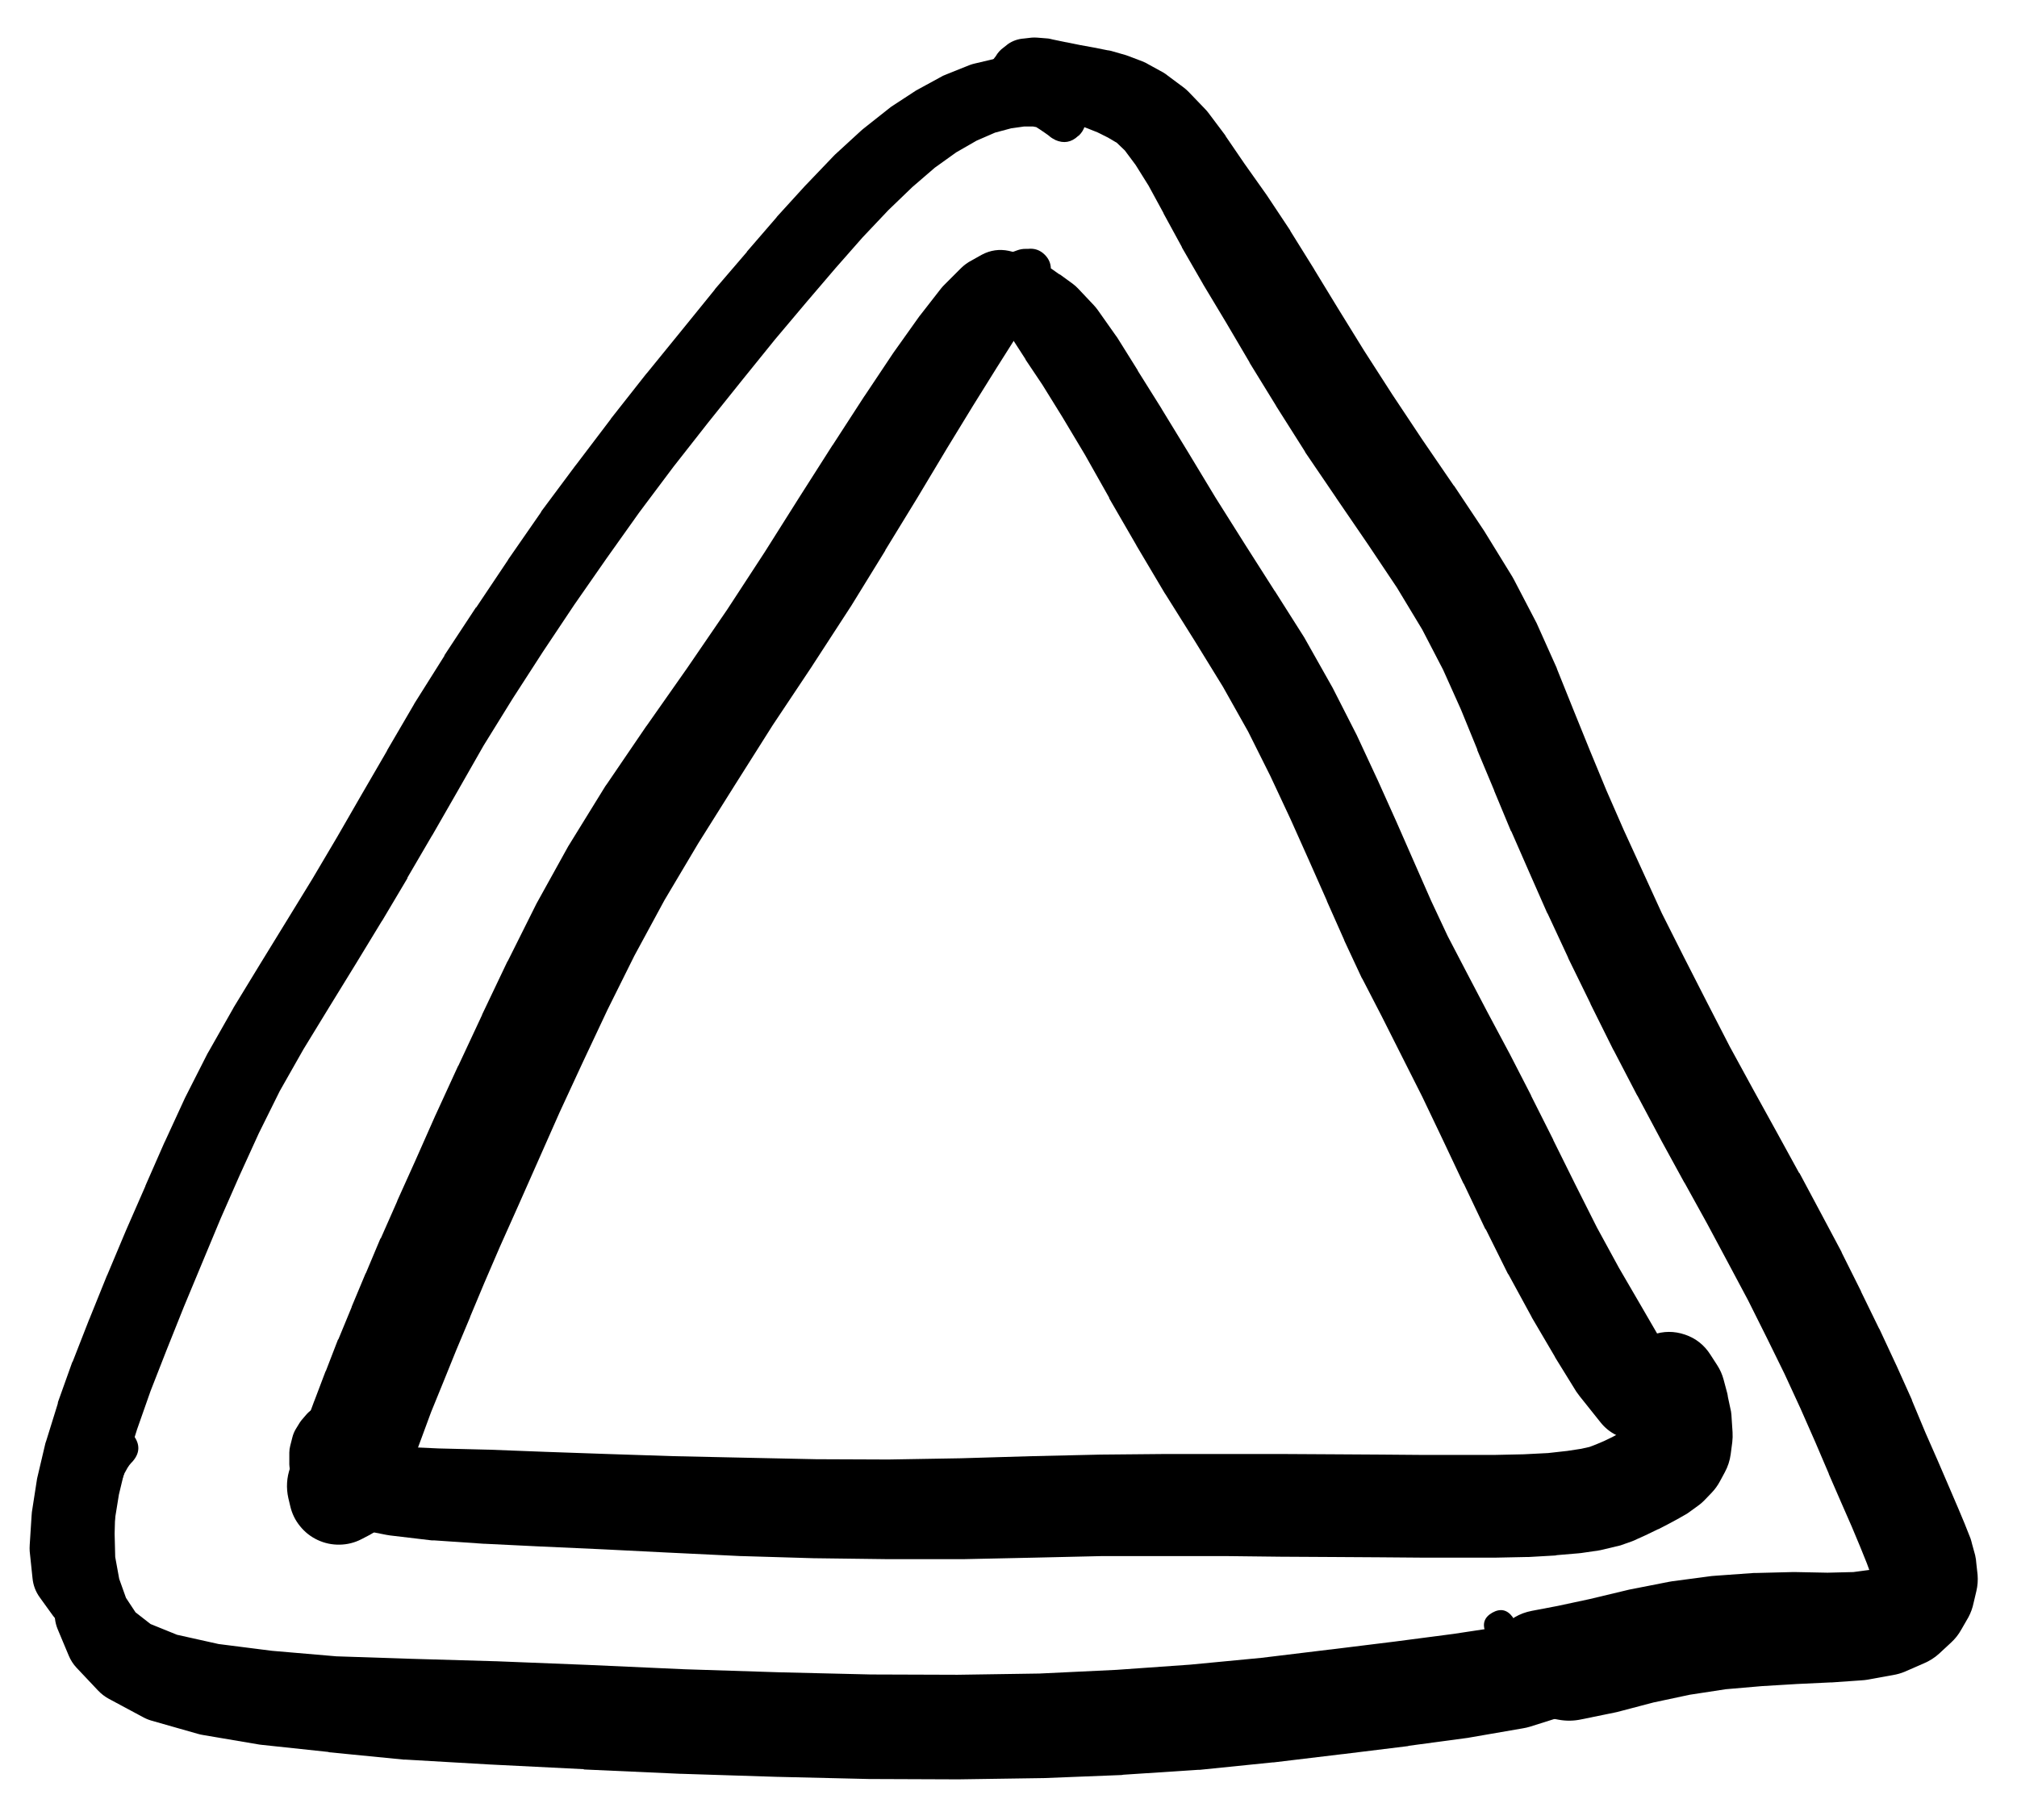 <svg width="41" height="37" viewBox="0 0 41 37" fill="none" xmlns="http://www.w3.org/2000/svg">
<g clip-path="url(#clip0_1_7175)">
<path d="M21.221 2.478C21.221 2.586 21.259 2.679 21.336 2.756C21.413 2.833 21.506 2.871 21.614 2.871C21.723 2.871 21.816 2.833 21.893 2.756C21.97 2.679 22.008 2.586 22.008 2.478C22.008 2.369 21.97 2.276 21.893 2.199C21.816 2.122 21.723 2.084 21.614 2.084C21.506 2.084 21.413 2.122 21.336 2.199C21.259 2.276 21.221 2.369 21.221 2.478ZM21.221 2.478C21.221 2.588 21.26 2.682 21.338 2.76C21.416 2.839 21.51 2.878 21.621 2.878C21.731 2.878 21.826 2.839 21.904 2.76C21.982 2.682 22.021 2.588 22.021 2.478C22.021 2.367 21.982 2.273 21.904 2.195C21.826 2.117 21.731 2.078 21.621 2.078C21.51 2.078 21.416 2.117 21.338 2.195C21.26 2.273 21.221 2.367 21.221 2.478ZM21.915 2.765L21.933 2.753C21.989 2.698 22.029 2.634 22.052 2.559L22.071 2.503C22.088 2.452 22.096 2.4 22.096 2.346V2.24C22.093 2.161 22.075 2.086 22.04 2.015L21.977 1.877C21.951 1.822 21.918 1.772 21.877 1.727L21.746 1.59C21.702 1.542 21.652 1.503 21.596 1.471L21.396 1.359C21.354 1.335 21.31 1.316 21.264 1.302L20.977 1.215C20.918 1.196 20.857 1.186 20.796 1.184L20.427 1.171C20.366 1.17 20.305 1.176 20.245 1.19L19.82 1.29C19.784 1.298 19.749 1.308 19.714 1.321L19.245 1.509C19.22 1.518 19.195 1.528 19.17 1.54L18.677 1.809C18.657 1.818 18.639 1.829 18.62 1.84L18.114 2.171C18.094 2.185 18.076 2.2 18.058 2.215L17.545 2.621C17.53 2.633 17.515 2.646 17.501 2.659L16.97 3.146C16.959 3.157 16.949 3.167 16.939 3.178L16.389 3.753C16.382 3.759 16.376 3.765 16.37 3.772L15.795 4.403C15.79 4.409 15.786 4.415 15.782 4.422L15.182 5.116C15.182 5.118 15.182 5.12 15.182 5.122L14.538 5.872C14.534 5.878 14.53 5.884 14.526 5.891L13.857 6.716L13.15 7.585C13.146 7.589 13.142 7.593 13.138 7.597L12.419 8.51C12.417 8.514 12.415 8.518 12.413 8.522L11.706 9.454C11.704 9.456 11.702 9.458 11.7 9.46L11.006 10.392C11.002 10.4 10.998 10.408 10.994 10.417L10.331 11.373C10.329 11.377 10.327 11.381 10.325 11.386L9.681 12.348C9.679 12.348 9.677 12.348 9.675 12.348L9.037 13.317C9.035 13.323 9.033 13.33 9.031 13.336L8.425 14.299C8.42 14.307 8.416 14.315 8.412 14.324L7.868 15.255C7.868 15.257 7.868 15.259 7.868 15.261L7.349 16.155L6.855 17.012L6.349 17.868L5.824 18.724L5.286 19.6L4.749 20.481C4.745 20.489 4.74 20.498 4.736 20.506L4.236 21.387C4.23 21.398 4.223 21.408 4.217 21.419L3.767 22.306C3.763 22.315 3.759 22.323 3.755 22.331L3.349 23.213C3.346 23.217 3.344 23.221 3.342 23.225L2.955 24.107C2.955 24.109 2.955 24.111 2.955 24.113L2.561 25.013L2.18 25.92C2.177 25.924 2.175 25.928 2.173 25.932L1.817 26.814C1.815 26.818 1.813 26.822 1.811 26.826L1.479 27.676C1.475 27.682 1.471 27.689 1.467 27.695L1.179 28.501C1.177 28.514 1.175 28.526 1.173 28.539L0.942 29.283C0.935 29.301 0.929 29.32 0.923 29.339L0.761 30.027C0.755 30.049 0.751 30.072 0.748 30.095L0.648 30.739C0.645 30.764 0.643 30.789 0.642 30.814L0.604 31.408C0.601 31.452 0.601 31.496 0.604 31.539L0.661 32.083C0.675 32.228 0.725 32.359 0.811 32.477L1.073 32.84C1.141 32.933 1.229 33.002 1.336 33.046L1.529 33.127L1.648 33.365C1.736 33.531 1.863 33.571 2.029 33.483C2.196 33.396 2.236 33.269 2.148 33.102L2.042 32.902L2.117 32.752C2.139 32.708 2.156 32.662 2.167 32.615L2.261 32.177C2.273 32.121 2.279 32.065 2.28 32.008V31.496L2.323 30.964L2.417 30.383L2.567 29.758L2.786 29.058L3.061 28.276L3.386 27.445L3.736 26.57L4.111 25.669L4.486 24.769L4.868 23.9L5.261 23.038L5.686 22.181L6.168 21.331L6.699 20.462L7.237 19.587L7.762 18.724C7.764 18.722 7.766 18.72 7.768 18.718L8.281 17.855C8.281 17.851 8.281 17.847 8.281 17.843L8.781 16.987C8.783 16.985 8.785 16.982 8.787 16.98L9.3 16.086L9.831 15.155L10.419 14.205L11.037 13.248L11.675 12.292L12.332 11.348L12.994 10.417L13.688 9.491L14.394 8.591L15.095 7.716L15.757 6.897L16.389 6.147L16.982 5.453L17.532 4.828L18.058 4.272L18.545 3.803L19.002 3.409L19.439 3.096L19.852 2.859L20.227 2.696L20.552 2.609L20.821 2.571H20.996L21.064 2.584L21.133 2.628L21.233 2.696L21.296 2.74L21.321 2.759C21.355 2.79 21.392 2.815 21.433 2.834L21.452 2.846C21.624 2.922 21.778 2.894 21.915 2.765Z" fill="black"/>
<path d="M2.042 29.17L2.036 29.176C2.131 29.151 2.208 29.099 2.267 29.02L2.236 29.033C2.184 29.045 2.136 29.066 2.092 29.095L2.023 29.145C2.006 29.159 1.989 29.173 1.973 29.189L1.88 29.276C1.856 29.299 1.835 29.324 1.817 29.351L1.717 29.508C1.703 29.526 1.691 29.544 1.68 29.564L1.573 29.795C1.566 29.812 1.56 29.828 1.555 29.845L1.455 30.145C1.452 30.149 1.45 30.154 1.448 30.158L1.329 30.539C1.327 30.547 1.325 30.556 1.323 30.564L1.198 31.027C1.193 31.045 1.189 31.064 1.186 31.083L1.098 31.608C1.095 31.631 1.093 31.654 1.092 31.677L1.054 32.233C1.054 32.269 1.056 32.304 1.061 32.34L1.117 32.902C1.125 32.978 1.144 33.051 1.173 33.121L1.398 33.658C1.436 33.749 1.488 33.83 1.555 33.902L1.992 34.365C2.056 34.433 2.129 34.489 2.211 34.534L2.899 34.903C2.954 34.934 3.013 34.959 3.074 34.977L4.018 35.246C4.054 35.257 4.092 35.265 4.13 35.271L5.274 35.465C5.291 35.468 5.307 35.47 5.324 35.471L6.674 35.615C6.678 35.617 6.683 35.619 6.687 35.621L8.212 35.771C8.225 35.772 8.237 35.772 8.25 35.771L9.975 35.871C9.977 35.871 9.979 35.871 9.981 35.871L11.863 35.965C11.865 35.967 11.867 35.969 11.869 35.971L13.826 36.059C13.832 36.059 13.838 36.059 13.844 36.059L15.789 36.121C15.791 36.121 15.793 36.121 15.795 36.121L17.664 36.165C17.67 36.165 17.676 36.165 17.683 36.165L19.464 36.172C19.47 36.172 19.477 36.172 19.483 36.172L21.171 36.147C21.181 36.147 21.192 36.147 21.202 36.147L22.802 36.084C22.813 36.082 22.823 36.08 22.834 36.078L24.359 35.978C24.369 35.978 24.38 35.978 24.39 35.978L25.865 35.828C25.872 35.828 25.878 35.828 25.884 35.828L27.291 35.659C27.293 35.659 27.295 35.659 27.297 35.659L28.622 35.496C28.626 35.494 28.631 35.492 28.635 35.49L29.841 35.328C29.854 35.326 29.866 35.324 29.879 35.321L30.96 35.134C31.007 35.126 31.052 35.116 31.098 35.102L31.967 34.828C32.15 34.769 32.302 34.665 32.423 34.515L32.798 34.046C32.802 34.042 32.806 34.038 32.81 34.034L33.042 33.727L33.286 33.59C33.444 33.502 33.479 33.379 33.391 33.221C33.304 33.063 33.181 33.028 33.023 33.115L32.81 33.233L32.51 33.183L31.979 33.008C31.853 32.967 31.724 32.952 31.591 32.965L30.685 33.046C30.664 33.047 30.643 33.049 30.623 33.052L29.547 33.215L28.353 33.371L27.041 33.533C27.038 33.533 27.037 33.533 27.034 33.533L25.64 33.702L24.196 33.84L22.696 33.946L21.127 34.021L19.464 34.046L17.701 34.04L15.851 33.996L13.913 33.934L11.963 33.846L10.081 33.771C10.077 33.771 10.073 33.771 10.069 33.771L8.343 33.721L6.837 33.671L5.53 33.559L4.443 33.421L3.599 33.233L3.061 33.015L2.755 32.777L2.561 32.483L2.423 32.096L2.342 31.652L2.33 31.177L2.342 30.739L2.386 30.402L2.455 30.145L2.53 29.951L2.592 29.839L2.63 29.783L2.667 29.739L2.686 29.72C2.845 29.546 2.854 29.365 2.711 29.176L2.705 29.17C2.621 29.062 2.51 29.008 2.373 29.008C2.236 29.008 2.126 29.062 2.042 29.17Z" fill="black"/>
<path d="M20.421 2.146H20.433C20.539 2.135 20.628 2.091 20.702 2.015L20.746 1.971L20.783 1.94V1.934L20.827 1.921C20.704 1.872 20.581 1.872 20.458 1.921L20.489 1.946C20.506 1.955 20.522 1.964 20.539 1.971L20.671 2.052C20.673 2.055 20.675 2.057 20.677 2.059L20.871 2.171C20.913 2.194 20.956 2.213 21.002 2.228L21.264 2.321C21.273 2.326 21.281 2.33 21.289 2.334L21.558 2.415L21.814 2.503L22.071 2.596L22.308 2.69L22.521 2.796L22.702 2.903L22.865 3.059L23.084 3.353L23.346 3.772L23.652 4.334C23.652 4.336 23.652 4.338 23.652 4.34L24.021 5.016C24.023 5.022 24.025 5.028 24.027 5.034L24.453 5.772C24.455 5.776 24.457 5.78 24.459 5.784L24.921 6.553L25.396 7.36C25.398 7.366 25.401 7.372 25.403 7.378L25.934 8.241C25.936 8.245 25.938 8.25 25.94 8.254L26.522 9.173C26.526 9.181 26.53 9.189 26.534 9.198L27.159 10.117C27.161 10.121 27.163 10.125 27.166 10.129L27.803 11.06L28.397 11.948L28.91 12.798L29.335 13.617L29.697 14.424L30.029 15.236C30.029 15.24 30.029 15.245 30.029 15.249L30.372 16.068C30.372 16.07 30.372 16.072 30.372 16.074L30.71 16.887C30.714 16.893 30.718 16.899 30.723 16.905L31.079 17.718L31.448 18.556C31.452 18.562 31.456 18.568 31.46 18.574L31.873 19.462C31.875 19.468 31.877 19.475 31.879 19.481L32.329 20.4C32.329 20.402 32.329 20.404 32.329 20.406L32.792 21.337C32.796 21.344 32.8 21.35 32.804 21.356L33.279 22.269C33.281 22.271 33.283 22.273 33.285 22.275L33.761 23.169C33.763 23.173 33.765 23.177 33.767 23.181L34.236 24.038C34.238 24.04 34.24 24.042 34.242 24.044L34.698 24.869L35.123 25.663L35.536 26.438L35.917 27.201L36.273 27.926L36.599 28.633L36.899 29.314L37.174 29.958C37.174 29.96 37.174 29.962 37.174 29.964L37.424 30.539L37.643 31.039L37.818 31.458L37.949 31.783L38.018 31.971L38.043 32.052L38.036 32.021L38.055 31.933L38.086 31.883L38.105 31.871L38.005 31.914L37.674 31.958L37.149 31.971L36.492 31.958C36.476 31.958 36.459 31.958 36.442 31.958L35.692 31.977C35.678 31.977 35.663 31.977 35.648 31.977L34.867 32.033C34.842 32.035 34.817 32.036 34.792 32.039L33.986 32.146C33.963 32.149 33.94 32.153 33.917 32.158L33.117 32.315C33.1 32.318 33.083 32.322 33.067 32.327L32.31 32.508L31.666 32.646L31.141 32.746C30.887 32.794 30.678 32.917 30.513 33.116C30.349 33.315 30.266 33.544 30.266 33.802C30.266 34.061 30.349 34.289 30.513 34.488C30.678 34.687 30.887 34.811 31.141 34.859L31.679 34.959C31.834 34.988 31.988 34.986 32.142 34.953L32.817 34.815C32.836 34.811 32.854 34.807 32.873 34.803L33.611 34.609L34.348 34.452L35.08 34.34L35.811 34.277L36.524 34.234L37.199 34.202C37.209 34.203 37.22 34.203 37.23 34.202L37.843 34.159C37.882 34.157 37.922 34.152 37.961 34.146L38.48 34.052C38.562 34.038 38.641 34.016 38.718 33.984L39.105 33.815C39.218 33.767 39.321 33.703 39.412 33.621L39.655 33.396C39.741 33.318 39.812 33.228 39.868 33.127L40.012 32.877C40.062 32.784 40.097 32.686 40.118 32.583L40.174 32.346C40.2 32.237 40.208 32.126 40.199 32.014L40.174 31.789C40.171 31.73 40.162 31.672 40.149 31.614L40.087 31.389C40.078 31.351 40.068 31.314 40.056 31.277L39.949 31.008C39.945 30.997 39.941 30.987 39.937 30.977L39.793 30.633C39.791 30.629 39.789 30.625 39.787 30.62L39.605 30.195L39.387 29.689L39.137 29.12L38.868 28.476C38.866 28.468 38.864 28.46 38.861 28.451L38.549 27.757C38.547 27.753 38.545 27.749 38.543 27.745L38.205 27.02C38.201 27.013 38.197 27.007 38.193 27.001L37.83 26.257C37.83 26.255 37.83 26.253 37.83 26.251L37.443 25.476C37.438 25.465 37.434 25.455 37.43 25.444L37.011 24.657L36.58 23.85C36.576 23.846 36.572 23.842 36.567 23.838L36.111 23.006L35.642 22.156L35.161 21.275L34.698 20.375L34.229 19.456L33.779 18.562L33.379 17.687L33.004 16.868L32.654 16.068L32.323 15.268L31.991 14.449L31.654 13.611C31.65 13.598 31.646 13.586 31.641 13.573L31.26 12.723C31.252 12.704 31.244 12.685 31.235 12.667L30.779 11.792C30.767 11.768 30.755 11.745 30.741 11.723L30.191 10.829C30.185 10.819 30.179 10.808 30.172 10.798L29.56 9.879C29.556 9.875 29.552 9.871 29.547 9.866L28.91 8.935L28.303 8.022L27.728 7.128L27.203 6.278L26.715 5.478C26.713 5.474 26.711 5.47 26.709 5.466L26.234 4.703C26.23 4.695 26.226 4.686 26.222 4.678L25.753 3.972C25.749 3.965 25.744 3.959 25.74 3.953L25.297 3.328L24.921 2.778C24.915 2.767 24.909 2.757 24.903 2.746L24.565 2.296C24.54 2.263 24.513 2.232 24.484 2.203L24.159 1.865C24.128 1.833 24.094 1.804 24.059 1.777L23.74 1.54C23.712 1.517 23.683 1.496 23.652 1.477L23.346 1.309C23.31 1.287 23.273 1.268 23.234 1.252L22.94 1.14C22.915 1.13 22.89 1.122 22.865 1.115L22.583 1.034C22.559 1.028 22.534 1.024 22.508 1.021L22.227 0.965L21.952 0.915L21.677 0.859C21.675 0.858 21.673 0.858 21.671 0.859L21.396 0.802C21.367 0.794 21.338 0.788 21.308 0.783L21.083 0.765C21.046 0.762 21.008 0.762 20.971 0.765L20.814 0.783C20.696 0.791 20.587 0.828 20.489 0.896L20.402 0.965C20.334 1.013 20.28 1.074 20.239 1.146L20.214 1.177L20.183 1.221L20.127 1.29C20.11 1.311 20.096 1.334 20.083 1.359L20.039 1.44L20.008 1.496C19.977 1.548 19.959 1.605 19.952 1.665V1.677C19.937 1.813 19.977 1.928 20.074 2.024C20.17 2.12 20.285 2.161 20.421 2.146ZM30.979 33.027L30.829 33.015L30.747 32.871C30.635 32.721 30.498 32.692 30.334 32.784C30.171 32.877 30.126 33.01 30.197 33.183L30.329 33.408L30.347 33.646C30.361 33.795 30.424 33.919 30.536 34.018C30.648 34.117 30.779 34.165 30.928 34.161C31.077 34.157 31.205 34.103 31.312 33.998C31.419 33.894 31.475 33.767 31.482 33.618C31.489 33.468 31.444 33.337 31.347 33.223C31.25 33.11 31.127 33.044 30.979 33.027Z" fill="black"/>
<path d="M19.802 6.16C19.802 6.272 19.841 6.368 19.921 6.447C20 6.526 20.096 6.566 20.208 6.566C20.32 6.566 20.416 6.526 20.495 6.447C20.575 6.368 20.614 6.272 20.614 6.16C20.614 6.047 20.575 5.952 20.495 5.872C20.416 5.793 20.32 5.753 20.208 5.753C20.096 5.753 20 5.793 19.921 5.872C19.841 5.952 19.802 6.047 19.802 6.16ZM19.945 6.497H19.952C20.07 6.589 20.201 6.616 20.346 6.578H20.352H20.371C20.502 6.567 20.613 6.514 20.703 6.417C20.792 6.321 20.838 6.207 20.84 6.075C20.842 5.944 20.8 5.828 20.713 5.729C20.626 5.63 20.517 5.573 20.386 5.558C20.255 5.543 20.136 5.574 20.029 5.651C19.922 5.728 19.855 5.831 19.827 5.96L19.814 6.016C19.854 5.961 19.881 5.901 19.895 5.834L19.87 5.866C19.781 5.985 19.756 6.116 19.796 6.26V6.266C19.82 6.36 19.869 6.437 19.945 6.497ZM20.371 6.647H20.408C20.558 6.651 20.696 6.612 20.821 6.528L20.839 6.516C21.023 6.394 21.131 6.224 21.165 6.006C21.198 5.788 21.146 5.594 21.008 5.422L20.977 5.384C20.854 5.233 20.696 5.138 20.504 5.099C20.313 5.06 20.131 5.086 19.958 5.178L19.745 5.297C19.669 5.337 19.601 5.387 19.539 5.447L19.208 5.778C19.181 5.804 19.156 5.831 19.133 5.859L18.714 6.397C18.706 6.407 18.697 6.418 18.689 6.428L18.164 7.166C18.16 7.172 18.155 7.178 18.151 7.185L17.576 8.047C17.574 8.049 17.572 8.052 17.57 8.054L16.926 9.048C16.924 9.05 16.922 9.052 16.92 9.054L16.251 10.104L15.545 11.223L14.782 12.392L13.969 13.58L13.144 14.755C13.142 14.757 13.14 14.759 13.138 14.761L12.338 15.936C12.327 15.951 12.317 15.965 12.306 15.98L11.581 17.155C11.57 17.172 11.56 17.188 11.55 17.205L10.906 18.368C10.9 18.381 10.893 18.393 10.887 18.406L10.325 19.531C10.321 19.537 10.316 19.543 10.312 19.55L9.8 20.625C9.8 20.627 9.8 20.629 9.8 20.631L9.318 21.663C9.316 21.665 9.314 21.667 9.312 21.669L8.856 22.663C8.854 22.667 8.852 22.671 8.85 22.675L8.443 23.594L8.074 24.413C8.074 24.415 8.074 24.417 8.074 24.419L7.743 25.169C7.739 25.174 7.735 25.178 7.731 25.182L7.437 25.882C7.435 25.884 7.433 25.886 7.431 25.888L7.149 26.563C7.149 26.566 7.149 26.568 7.149 26.57L6.881 27.22C6.876 27.226 6.872 27.232 6.868 27.238L6.624 27.87C6.622 27.872 6.62 27.874 6.618 27.876L6.393 28.47C6.391 28.474 6.389 28.478 6.387 28.483L6.024 29.464C6.02 29.474 6.016 29.485 6.012 29.495L5.899 29.833C5.827 30.038 5.814 30.246 5.862 30.458L5.899 30.614C5.934 30.767 6 30.904 6.099 31.025C6.197 31.147 6.317 31.241 6.459 31.307C6.601 31.373 6.75 31.404 6.906 31.401C7.063 31.398 7.21 31.361 7.349 31.289L7.493 31.214C7.734 31.091 7.909 30.906 8.018 30.658L8.162 30.327C8.171 30.306 8.179 30.285 8.187 30.264L8.55 29.283L8.762 28.708L9.012 28.095L9.275 27.445L9.556 26.776C9.556 26.774 9.556 26.772 9.556 26.77L9.844 26.082L10.162 25.344L10.531 24.519L10.938 23.6L11.375 22.613L11.85 21.587L12.35 20.525L12.894 19.431L13.507 18.299L14.194 17.143L14.944 15.949L15.707 14.742L16.507 13.542C16.509 13.538 16.512 13.534 16.514 13.53L17.282 12.348C17.287 12.342 17.291 12.336 17.295 12.329L17.995 11.192C17.995 11.19 17.995 11.188 17.995 11.185L18.645 10.123L19.252 9.11L19.783 8.241L20.258 7.479L20.602 6.935L20.864 6.585C20.871 6.576 20.877 6.568 20.883 6.56L21.021 6.36C21.032 6.343 21.042 6.327 21.052 6.31L21.077 6.266C20.897 6.147 20.702 6.112 20.492 6.161C20.282 6.211 20.122 6.329 20.014 6.516L20.033 6.528C19.978 6.416 19.899 6.324 19.796 6.253L19.814 6.291C19.928 6.522 20.113 6.641 20.371 6.647ZM6.362 30.389C6.362 30.536 6.414 30.661 6.517 30.765C6.621 30.869 6.746 30.921 6.893 30.921C7.04 30.921 7.165 30.869 7.269 30.765C7.372 30.661 7.424 30.536 7.424 30.389C7.424 30.242 7.372 30.117 7.269 30.013C7.165 29.91 7.04 29.858 6.893 29.858C6.746 29.858 6.621 29.91 6.517 30.013C6.414 30.117 6.362 30.242 6.362 30.389ZM7.218 30.414L7.287 30.27C7.349 30.097 7.297 29.97 7.131 29.89C6.964 29.811 6.833 29.85 6.737 30.008L6.668 30.152C6.605 30.325 6.658 30.452 6.824 30.532C6.991 30.611 7.122 30.572 7.218 30.414Z" fill="black"/>
<path d="M20.533 5.472C20.533 5.586 20.573 5.683 20.654 5.764C20.735 5.844 20.832 5.884 20.946 5.884C21.06 5.884 21.157 5.844 21.237 5.764C21.318 5.683 21.358 5.586 21.358 5.472C21.358 5.358 21.318 5.261 21.237 5.18C21.157 5.1 21.06 5.059 20.946 5.059C20.832 5.059 20.735 5.1 20.654 5.18C20.573 5.261 20.533 5.358 20.533 5.472ZM20.896 5.059H20.883H20.852C20.79 5.058 20.729 5.069 20.671 5.091L20.602 5.116C20.56 5.131 20.52 5.152 20.483 5.178L20.427 5.216C20.385 5.244 20.347 5.277 20.314 5.316L20.283 5.366C20.254 5.398 20.229 5.433 20.208 5.472L20.183 5.522C20.159 5.572 20.142 5.624 20.133 5.678L20.12 5.747C20.108 5.82 20.108 5.893 20.12 5.966L20.139 6.072C20.151 6.144 20.174 6.213 20.208 6.278L20.277 6.416C20.29 6.442 20.305 6.467 20.32 6.491L20.427 6.647L20.577 6.891C20.583 6.899 20.589 6.908 20.596 6.916L20.846 7.303C20.846 7.306 20.846 7.308 20.846 7.31L21.189 7.822L21.596 8.479L22.052 9.241L22.546 10.117C22.546 10.121 22.546 10.125 22.546 10.129L23.096 11.079C23.098 11.083 23.1 11.088 23.102 11.092L23.677 12.061C23.681 12.067 23.686 12.073 23.69 12.079L24.29 13.036L24.859 13.961L25.372 14.874L25.822 15.774L26.234 16.655L26.609 17.493L26.972 18.312C26.972 18.314 26.972 18.316 26.972 18.318L27.322 19.106C27.324 19.112 27.326 19.118 27.328 19.125L27.678 19.875C27.684 19.885 27.691 19.896 27.697 19.906L28.091 20.669L28.497 21.475L28.91 22.294L29.322 23.157L29.747 24.057C29.749 24.059 29.752 24.061 29.754 24.063L30.191 24.982C30.195 24.986 30.2 24.99 30.204 24.994L30.648 25.888C30.654 25.897 30.66 25.905 30.666 25.913L31.129 26.763C31.133 26.772 31.137 26.78 31.141 26.788L31.604 27.576C31.608 27.584 31.612 27.593 31.616 27.601L32.041 28.289C32.063 28.321 32.086 28.352 32.11 28.383L32.529 28.908C32.619 29.023 32.729 29.113 32.86 29.176L33.236 29.351C33.484 29.472 33.721 29.452 33.947 29.291C34.172 29.131 34.268 28.913 34.236 28.639L34.192 28.232C34.181 28.118 34.149 28.01 34.098 27.907L33.798 27.307C33.788 27.288 33.778 27.269 33.767 27.251L33.361 26.551L32.91 25.776L32.46 24.951L32.023 24.082L31.573 23.175C31.573 23.173 31.573 23.171 31.573 23.169L31.123 22.275C31.123 22.273 31.123 22.271 31.123 22.269L30.679 21.406C30.677 21.402 30.675 21.398 30.672 21.394L30.235 20.575L29.816 19.775L29.428 19.031L29.091 18.312L28.747 17.53L28.385 16.705L28.003 15.855C28.001 15.851 27.999 15.847 27.997 15.843L27.578 14.942C27.572 14.93 27.566 14.917 27.559 14.905L27.084 13.973C27.078 13.963 27.072 13.953 27.066 13.942L26.534 12.998C26.526 12.983 26.518 12.969 26.509 12.954L25.915 12.017C25.913 12.015 25.911 12.013 25.909 12.011L25.303 11.06L24.709 10.117L24.146 9.185L23.615 8.316C23.613 8.312 23.611 8.308 23.609 8.304L23.127 7.535C23.127 7.533 23.127 7.531 23.127 7.529L22.709 6.86C22.698 6.845 22.688 6.83 22.677 6.816L22.315 6.303C22.29 6.268 22.263 6.235 22.233 6.203L21.915 5.866C21.88 5.829 21.843 5.796 21.802 5.766L21.552 5.584C21.544 5.58 21.535 5.576 21.527 5.572L21.358 5.453C21.334 5.437 21.309 5.422 21.283 5.409L21.146 5.341C21.14 5.336 21.133 5.332 21.127 5.328L21.027 5.284C21.021 5.28 21.015 5.276 21.008 5.272L20.939 5.247C21.002 5.331 21.081 5.393 21.177 5.434L21.139 5.384C21.05 5.579 21.069 5.762 21.196 5.934L21.221 5.884C21.184 5.926 21.155 5.972 21.133 6.022L21.177 5.972C21.209 5.936 21.236 5.896 21.258 5.853L21.296 5.778C21.313 5.742 21.325 5.705 21.333 5.666L21.346 5.603C21.349 5.589 21.351 5.574 21.352 5.559L21.358 5.522C21.373 5.388 21.333 5.274 21.238 5.179C21.143 5.084 21.029 5.044 20.896 5.059ZM33.554 29.126L33.642 29.189C33.788 29.293 33.913 29.272 34.017 29.126C34.121 28.98 34.1 28.855 33.954 28.751L33.867 28.689C33.721 28.585 33.596 28.606 33.492 28.752C33.388 28.897 33.409 29.022 33.554 29.126Z" fill="black"/>
<path d="M6.537 28.908C6.537 28.999 6.57 29.077 6.634 29.142C6.699 29.207 6.777 29.239 6.869 29.239C6.96 29.239 7.038 29.207 7.103 29.142C7.168 29.077 7.2 28.999 7.2 28.908C7.2 28.816 7.168 28.738 7.103 28.674C7.038 28.609 6.96 28.576 6.869 28.576C6.777 28.576 6.699 28.609 6.634 28.674C6.57 28.738 6.537 28.816 6.537 28.908ZM6.994 28.526L6.944 28.508C6.831 28.463 6.719 28.463 6.606 28.508L6.519 28.539C6.478 28.557 6.44 28.58 6.406 28.608L6.312 28.676C6.285 28.697 6.26 28.72 6.237 28.745L6.156 28.839C6.133 28.864 6.112 28.891 6.093 28.92L6.012 29.052C5.981 29.104 5.958 29.16 5.943 29.22L5.9 29.389C5.888 29.434 5.882 29.48 5.881 29.527V29.714C5.878 29.786 5.886 29.857 5.906 29.927L5.968 30.133C6.003 30.247 6.062 30.347 6.143 30.433L6.35 30.652C6.428 30.736 6.52 30.8 6.625 30.846L7.044 31.021C7.1 31.046 7.158 31.064 7.219 31.077L7.856 31.202C7.881 31.207 7.906 31.211 7.931 31.214L8.775 31.314C8.792 31.315 8.809 31.315 8.825 31.314L9.838 31.383C9.844 31.383 9.85 31.383 9.857 31.383L11.001 31.439C11.003 31.439 11.005 31.439 11.007 31.439L12.263 31.496L13.614 31.564C13.616 31.564 13.618 31.564 13.62 31.564L15.051 31.633C15.056 31.633 15.06 31.633 15.064 31.633L16.545 31.677C16.552 31.677 16.558 31.677 16.564 31.677L18.052 31.696C18.056 31.696 18.06 31.696 18.064 31.696H19.552C19.561 31.696 19.569 31.696 19.577 31.696L21.027 31.665L22.415 31.633H23.697H24.897L26.022 31.646L27.079 31.652L28.048 31.658L28.91 31.665C28.916 31.665 28.923 31.665 28.929 31.665H29.692H30.386C30.392 31.665 30.398 31.665 30.404 31.665L31.029 31.652C31.044 31.652 31.059 31.652 31.073 31.652L31.617 31.621C31.628 31.619 31.638 31.617 31.648 31.614L32.086 31.577C32.105 31.575 32.123 31.573 32.142 31.571L32.486 31.521C32.517 31.516 32.549 31.51 32.58 31.502L32.842 31.439C32.876 31.433 32.909 31.424 32.942 31.415L33.174 31.333C33.208 31.32 33.241 31.306 33.274 31.289L33.48 31.196C33.488 31.192 33.497 31.187 33.505 31.183L33.699 31.089C33.705 31.087 33.711 31.085 33.718 31.083L33.899 30.989L34.061 30.902C34.085 30.89 34.108 30.878 34.13 30.864L34.293 30.771C34.314 30.757 34.335 30.742 34.355 30.727L34.511 30.614C34.566 30.575 34.615 30.532 34.661 30.483L34.793 30.346C34.859 30.276 34.916 30.199 34.961 30.114L35.062 29.927C35.123 29.813 35.163 29.692 35.18 29.564L35.212 29.32C35.22 29.252 35.222 29.183 35.218 29.114L35.199 28.826C35.198 28.782 35.193 28.739 35.187 28.695L35.124 28.401C35.121 28.376 35.117 28.351 35.111 28.326L35.036 28.045C35.008 27.94 34.964 27.842 34.905 27.751L34.768 27.539C34.643 27.342 34.471 27.206 34.251 27.131C34.031 27.056 33.811 27.057 33.592 27.136C33.373 27.215 33.203 27.353 33.081 27.552C32.96 27.75 32.913 27.964 32.942 28.195L32.974 28.445C32.979 28.494 32.987 28.542 32.999 28.589L33.061 28.833L33.099 29.026L33.111 29.151V29.12L33.167 29.014L33.211 28.964L33.161 29.002L33.067 29.064L32.936 29.127L32.773 29.214L32.605 29.295L32.442 29.364L32.311 29.414L32.142 29.452L31.861 29.495L31.467 29.539L30.973 29.564L30.373 29.577H29.692H28.929L28.06 29.57L27.091 29.564L26.035 29.558H24.91C24.907 29.558 24.905 29.558 24.903 29.558H23.697C23.695 29.558 23.693 29.558 23.691 29.558L22.397 29.57C22.39 29.57 22.384 29.57 22.378 29.57L20.984 29.602C20.982 29.602 20.98 29.602 20.977 29.602L19.527 29.645L18.058 29.67L16.589 29.664L15.12 29.633L13.689 29.602L12.345 29.558L11.082 29.514L9.938 29.47C9.934 29.47 9.93 29.47 9.925 29.47L8.913 29.445L8.094 29.408L7.506 29.352L7.181 29.295L7.081 29.258L7.1 29.27L7.125 29.314L7.119 29.289V29.252L7.112 29.258L7.131 29.227L7.162 29.177C7.174 29.159 7.185 29.14 7.194 29.12L7.212 29.076C7.26 28.97 7.262 28.863 7.219 28.755C7.176 28.647 7.101 28.571 6.994 28.526ZM34.286 27.639L34.211 27.508C34.135 27.402 34.033 27.335 33.906 27.306C33.778 27.279 33.657 27.297 33.544 27.36C33.43 27.425 33.352 27.518 33.31 27.642C33.268 27.766 33.273 27.887 33.324 28.008L33.399 28.139C33.475 28.245 33.577 28.312 33.704 28.34C33.832 28.368 33.952 28.35 34.066 28.286C34.18 28.222 34.258 28.128 34.3 28.004C34.342 27.881 34.337 27.759 34.286 27.639Z" fill="black"/>
</g>
<defs>
<clipPath id="clip0_1_7175">
<rect width="41" height="37" fill="white"/>
</clipPath>
</defs>
</svg>
